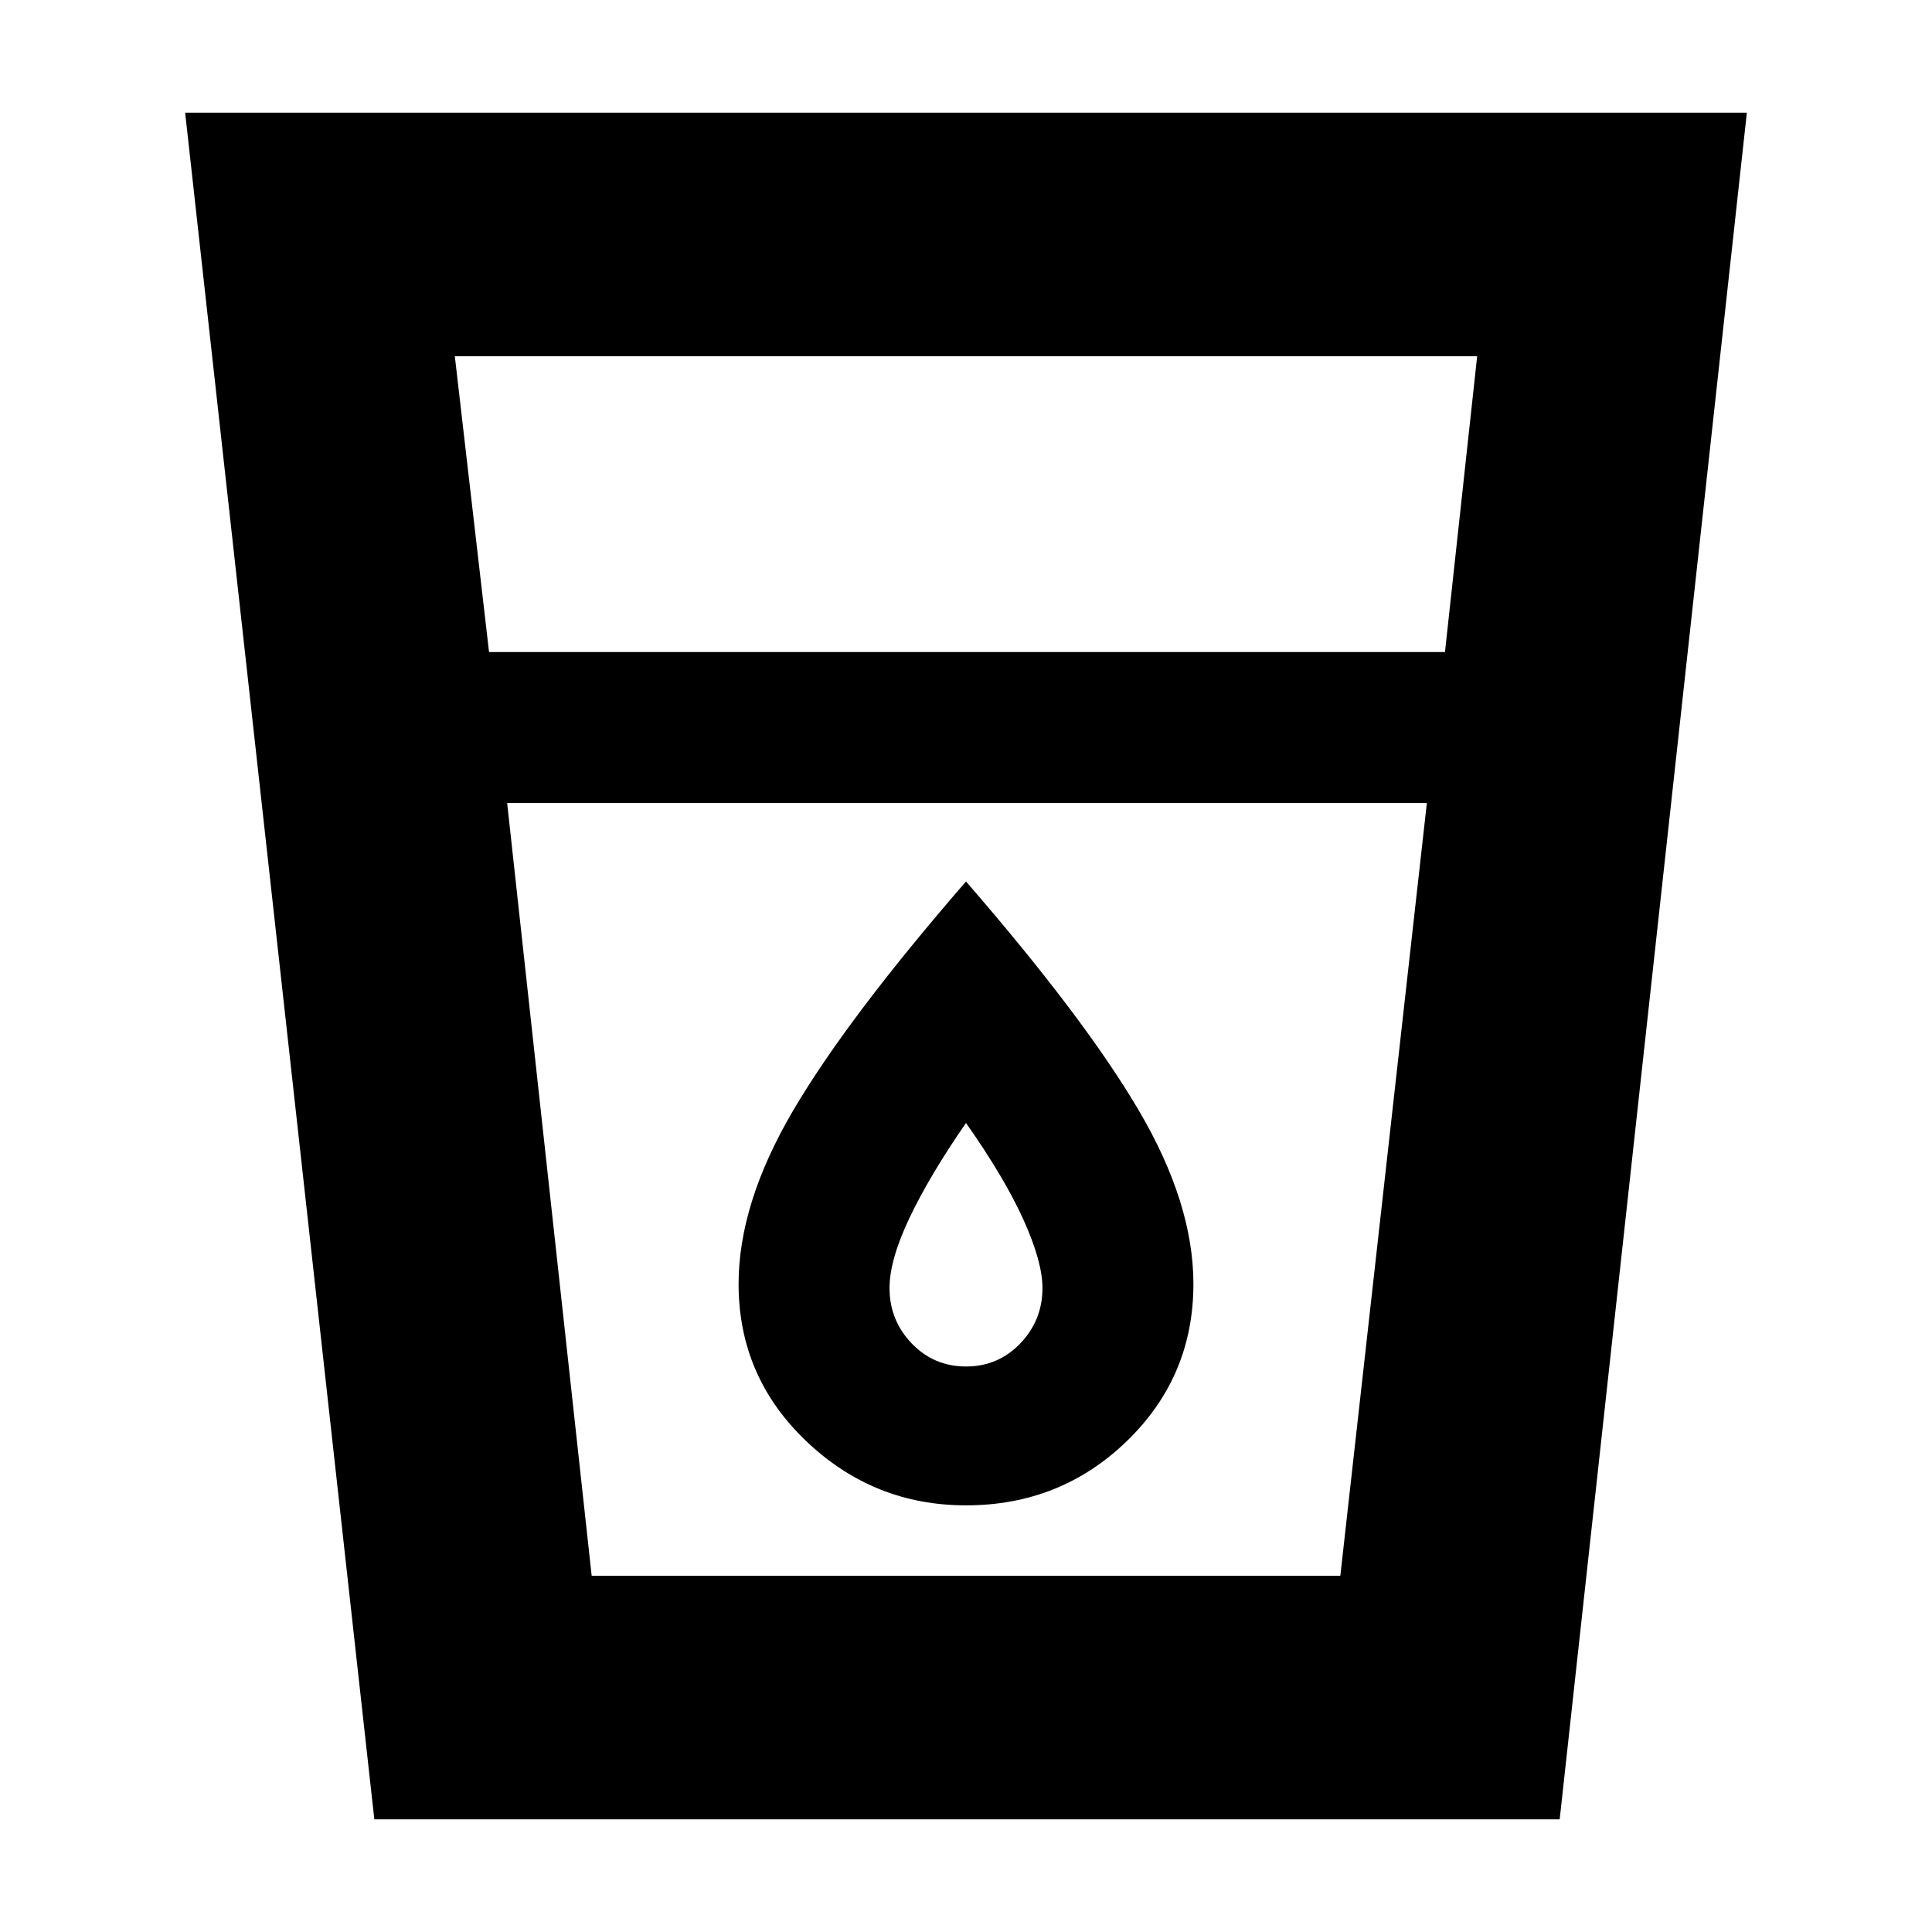 <svg xmlns="http://www.w3.org/2000/svg" height="24" width="24"><path d="M4.65 22.6 2.3 1.4H21.7L19.375 22.6ZM7.35 19.575H16.65L17.725 9.975H6.3ZM6.075 8.1H17.95L18.35 4.425H5.65ZM12 18.7Q13.175 18.7 14 17.9Q14.825 17.1 14.825 15.95Q14.825 14.95 14.15 13.8Q13.475 12.65 12 10.95Q10.525 12.65 9.85 13.8Q9.175 14.95 9.175 15.95Q9.175 17.1 10.013 17.9Q10.85 18.7 12 18.7ZM12 16.975Q11.6 16.975 11.325 16.688Q11.05 16.4 11.05 16Q11.05 15.65 11.3 15.125Q11.55 14.6 12 13.95Q12.475 14.625 12.713 15.15Q12.95 15.675 12.95 16Q12.95 16.4 12.675 16.688Q12.4 16.975 12 16.975ZM6.3 9.975H17.725Z"/></svg>